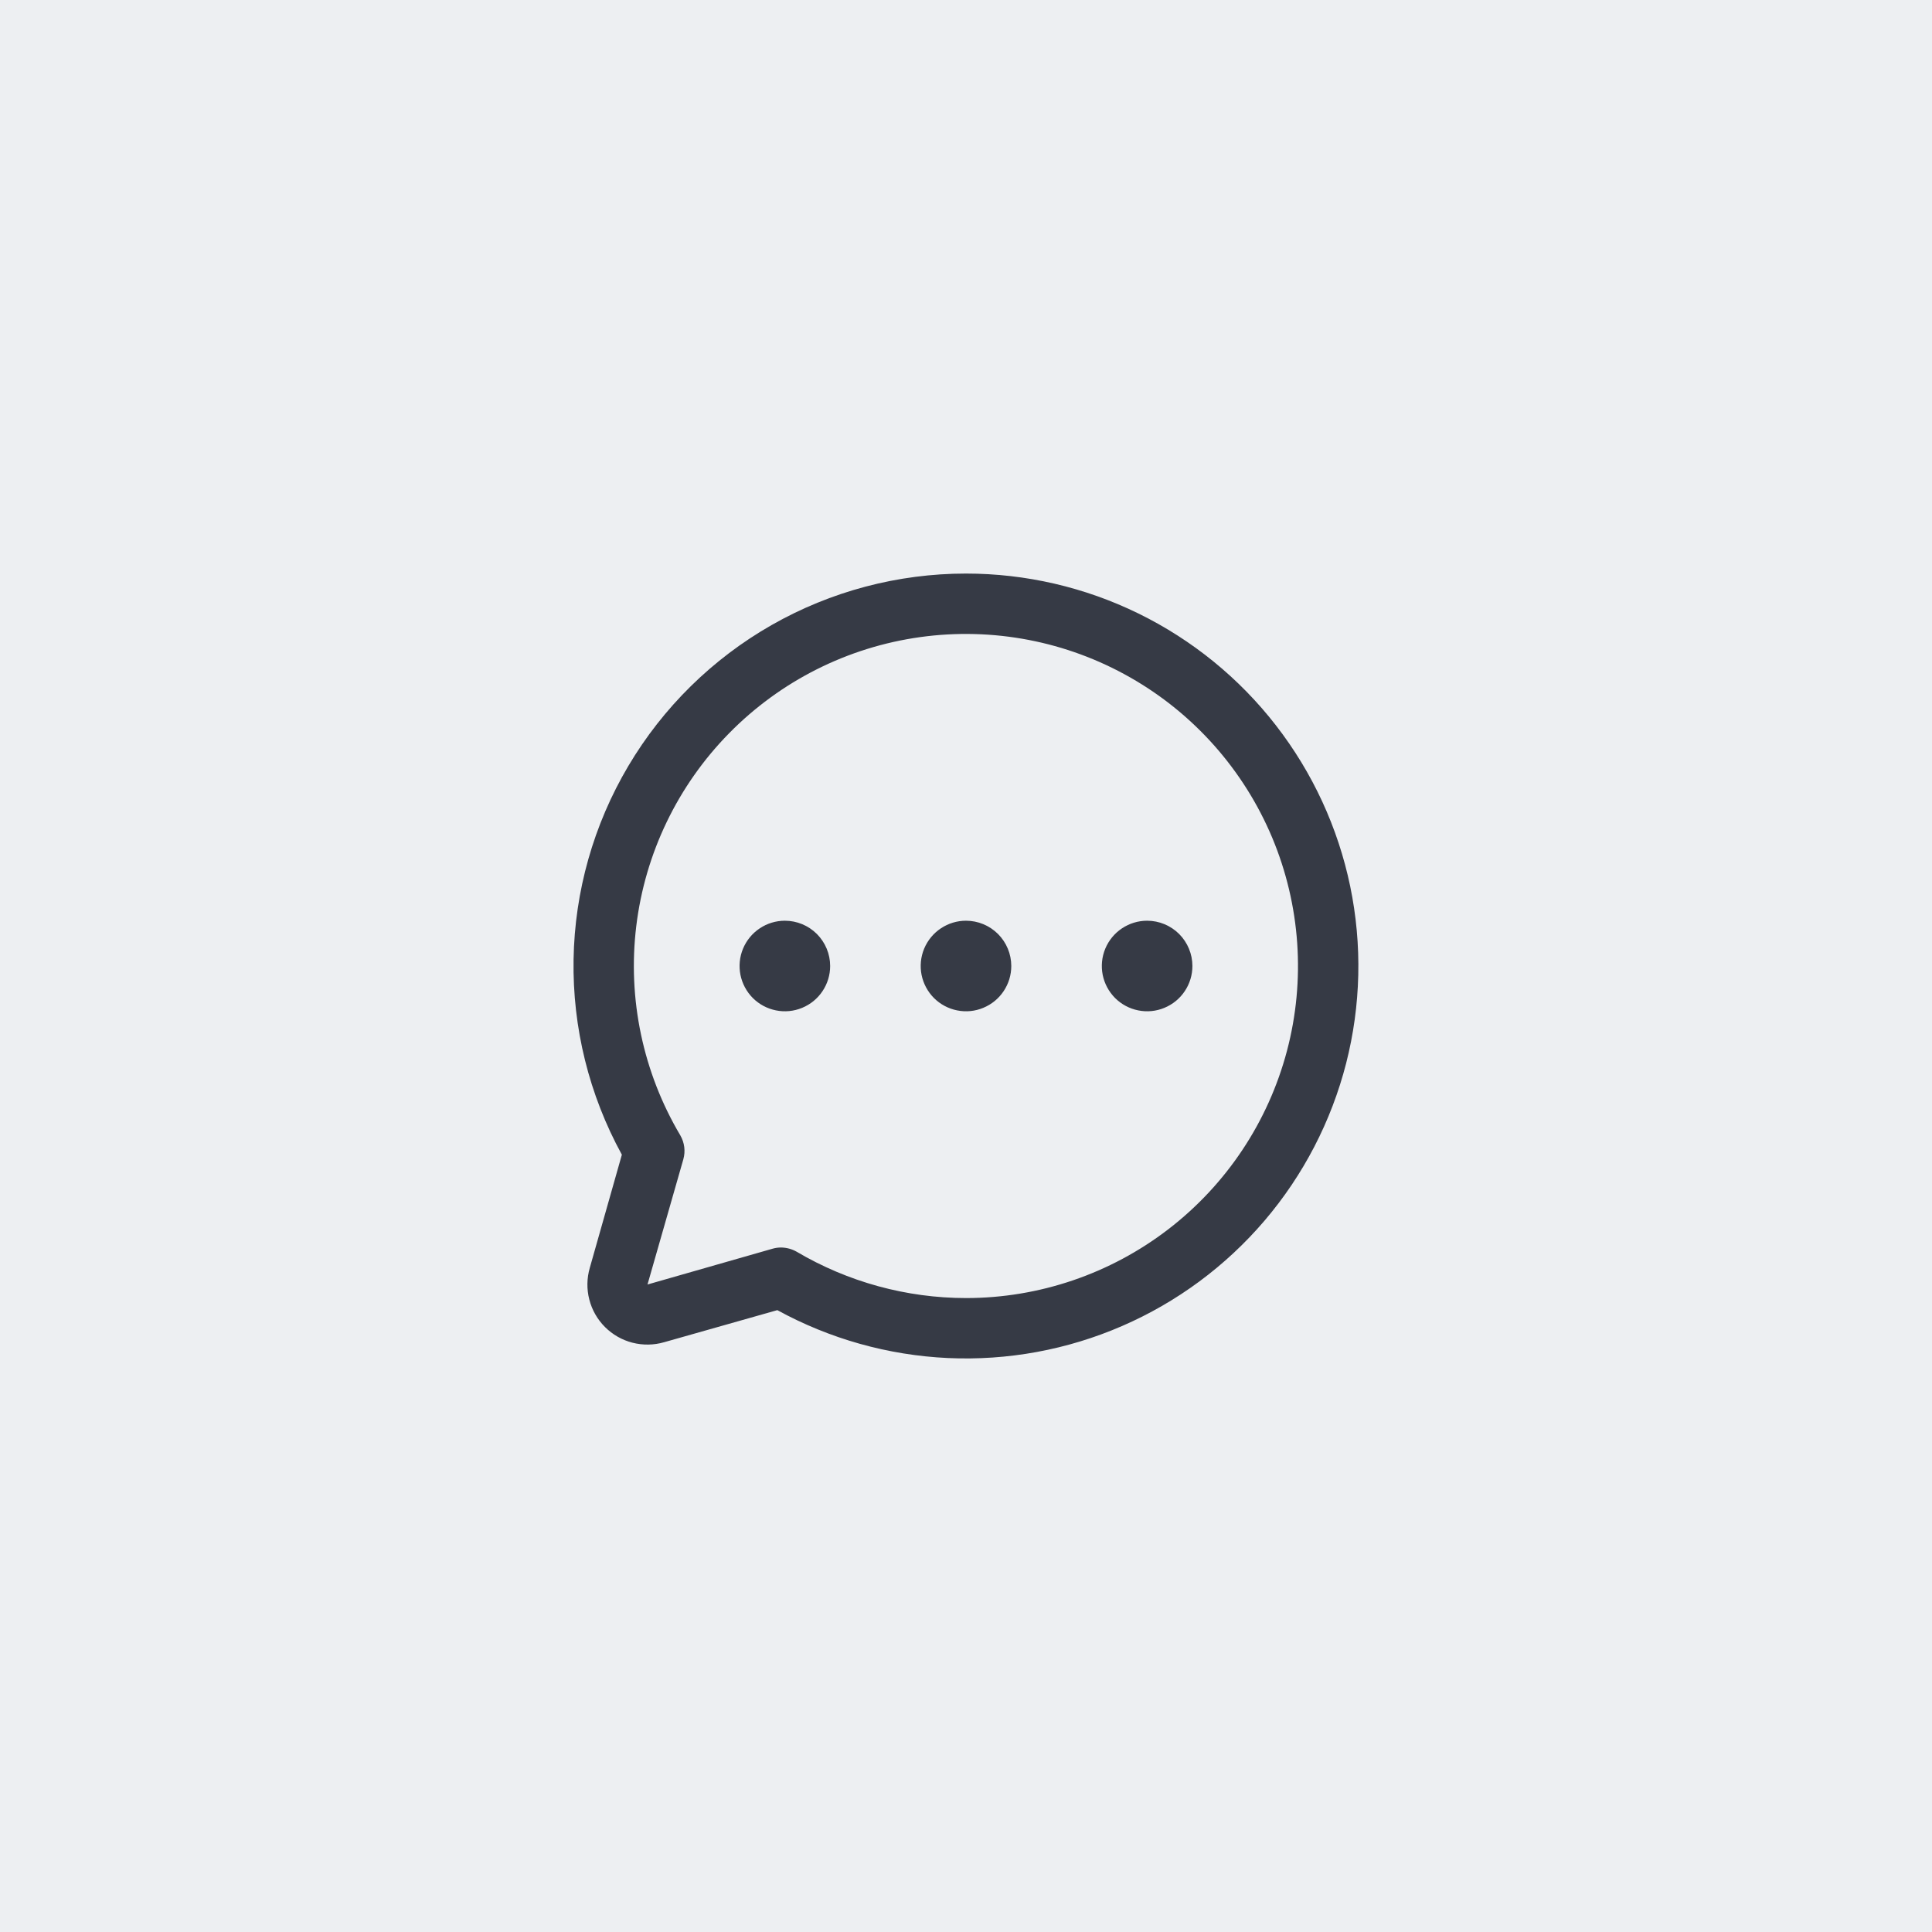 <svg width="48" height="48" viewBox="0 0 48 48" fill="none" xmlns="http://www.w3.org/2000/svg">
<rect width="48" height="48" fill="#EDEFF2"/>
<path d="M24 14.25C22.306 14.25 20.642 14.691 19.171 15.529C17.7 16.368 16.473 17.575 15.61 19.032C14.747 20.489 14.278 22.145 14.25 23.838C14.222 25.532 14.636 27.203 15.45 28.688L14.653 31.5C14.579 31.756 14.574 32.028 14.641 32.286C14.707 32.545 14.842 32.781 15.03 32.969C15.219 33.158 15.455 33.293 15.713 33.359C15.972 33.425 16.244 33.421 16.5 33.347L19.312 32.55C20.616 33.264 22.065 33.671 23.55 33.74C25.035 33.808 26.515 33.536 27.879 32.944C29.242 32.353 30.453 31.457 31.417 30.327C32.382 29.196 33.075 27.859 33.444 26.419C33.812 24.98 33.847 23.474 33.545 22.019C33.243 20.564 32.612 19.197 31.701 18.023C30.79 16.848 29.622 15.898 28.288 15.244C26.953 14.59 25.486 14.25 24 14.25ZM24 32.25C22.519 32.249 21.065 31.85 19.79 31.097C19.673 31.031 19.541 30.996 19.406 30.994C19.336 30.994 19.267 31.003 19.2 31.022L16.087 31.913L16.978 28.8C17.005 28.701 17.013 28.599 17 28.497C16.987 28.396 16.954 28.298 16.903 28.209C15.974 26.644 15.589 24.815 15.808 23.008C16.027 21.201 16.837 19.517 18.113 18.219C19.388 16.92 21.057 16.08 22.86 15.829C24.663 15.578 26.498 15.93 28.08 16.831C29.662 17.731 30.901 19.13 31.606 20.808C32.31 22.487 32.439 24.351 31.974 26.11C31.508 27.87 30.474 29.426 29.031 30.537C27.589 31.647 25.82 32.25 24 32.25ZM25.125 24C25.125 24.223 25.059 24.44 24.935 24.625C24.812 24.81 24.636 24.954 24.43 25.039C24.225 25.125 23.998 25.147 23.78 25.103C23.562 25.06 23.362 24.953 23.204 24.796C23.047 24.638 22.94 24.438 22.896 24.22C22.853 24.001 22.875 23.775 22.96 23.57C23.046 23.364 23.19 23.188 23.375 23.065C23.56 22.941 23.777 22.875 24 22.875C24.298 22.875 24.584 22.994 24.795 23.204C25.006 23.416 25.125 23.702 25.125 24ZM20.625 24C20.625 24.223 20.559 24.44 20.435 24.625C20.312 24.81 20.136 24.954 19.93 25.039C19.725 25.125 19.498 25.147 19.28 25.103C19.062 25.06 18.862 24.953 18.704 24.796C18.547 24.638 18.44 24.438 18.396 24.22C18.353 24.001 18.375 23.775 18.46 23.57C18.546 23.364 18.69 23.188 18.875 23.065C19.06 22.941 19.277 22.875 19.5 22.875C19.798 22.875 20.084 22.994 20.295 23.204C20.506 23.416 20.625 23.702 20.625 24ZM29.625 24C29.625 24.223 29.559 24.44 29.435 24.625C29.312 24.81 29.136 24.954 28.93 25.039C28.725 25.125 28.498 25.147 28.28 25.103C28.062 25.06 27.862 24.953 27.704 24.796C27.547 24.638 27.44 24.438 27.396 24.22C27.353 24.001 27.375 23.775 27.46 23.57C27.546 23.364 27.69 23.188 27.875 23.065C28.06 22.941 28.277 22.875 28.5 22.875C28.798 22.875 29.084 22.994 29.295 23.204C29.506 23.416 29.625 23.702 29.625 24Z" fill="#363A45"/>
</svg>
